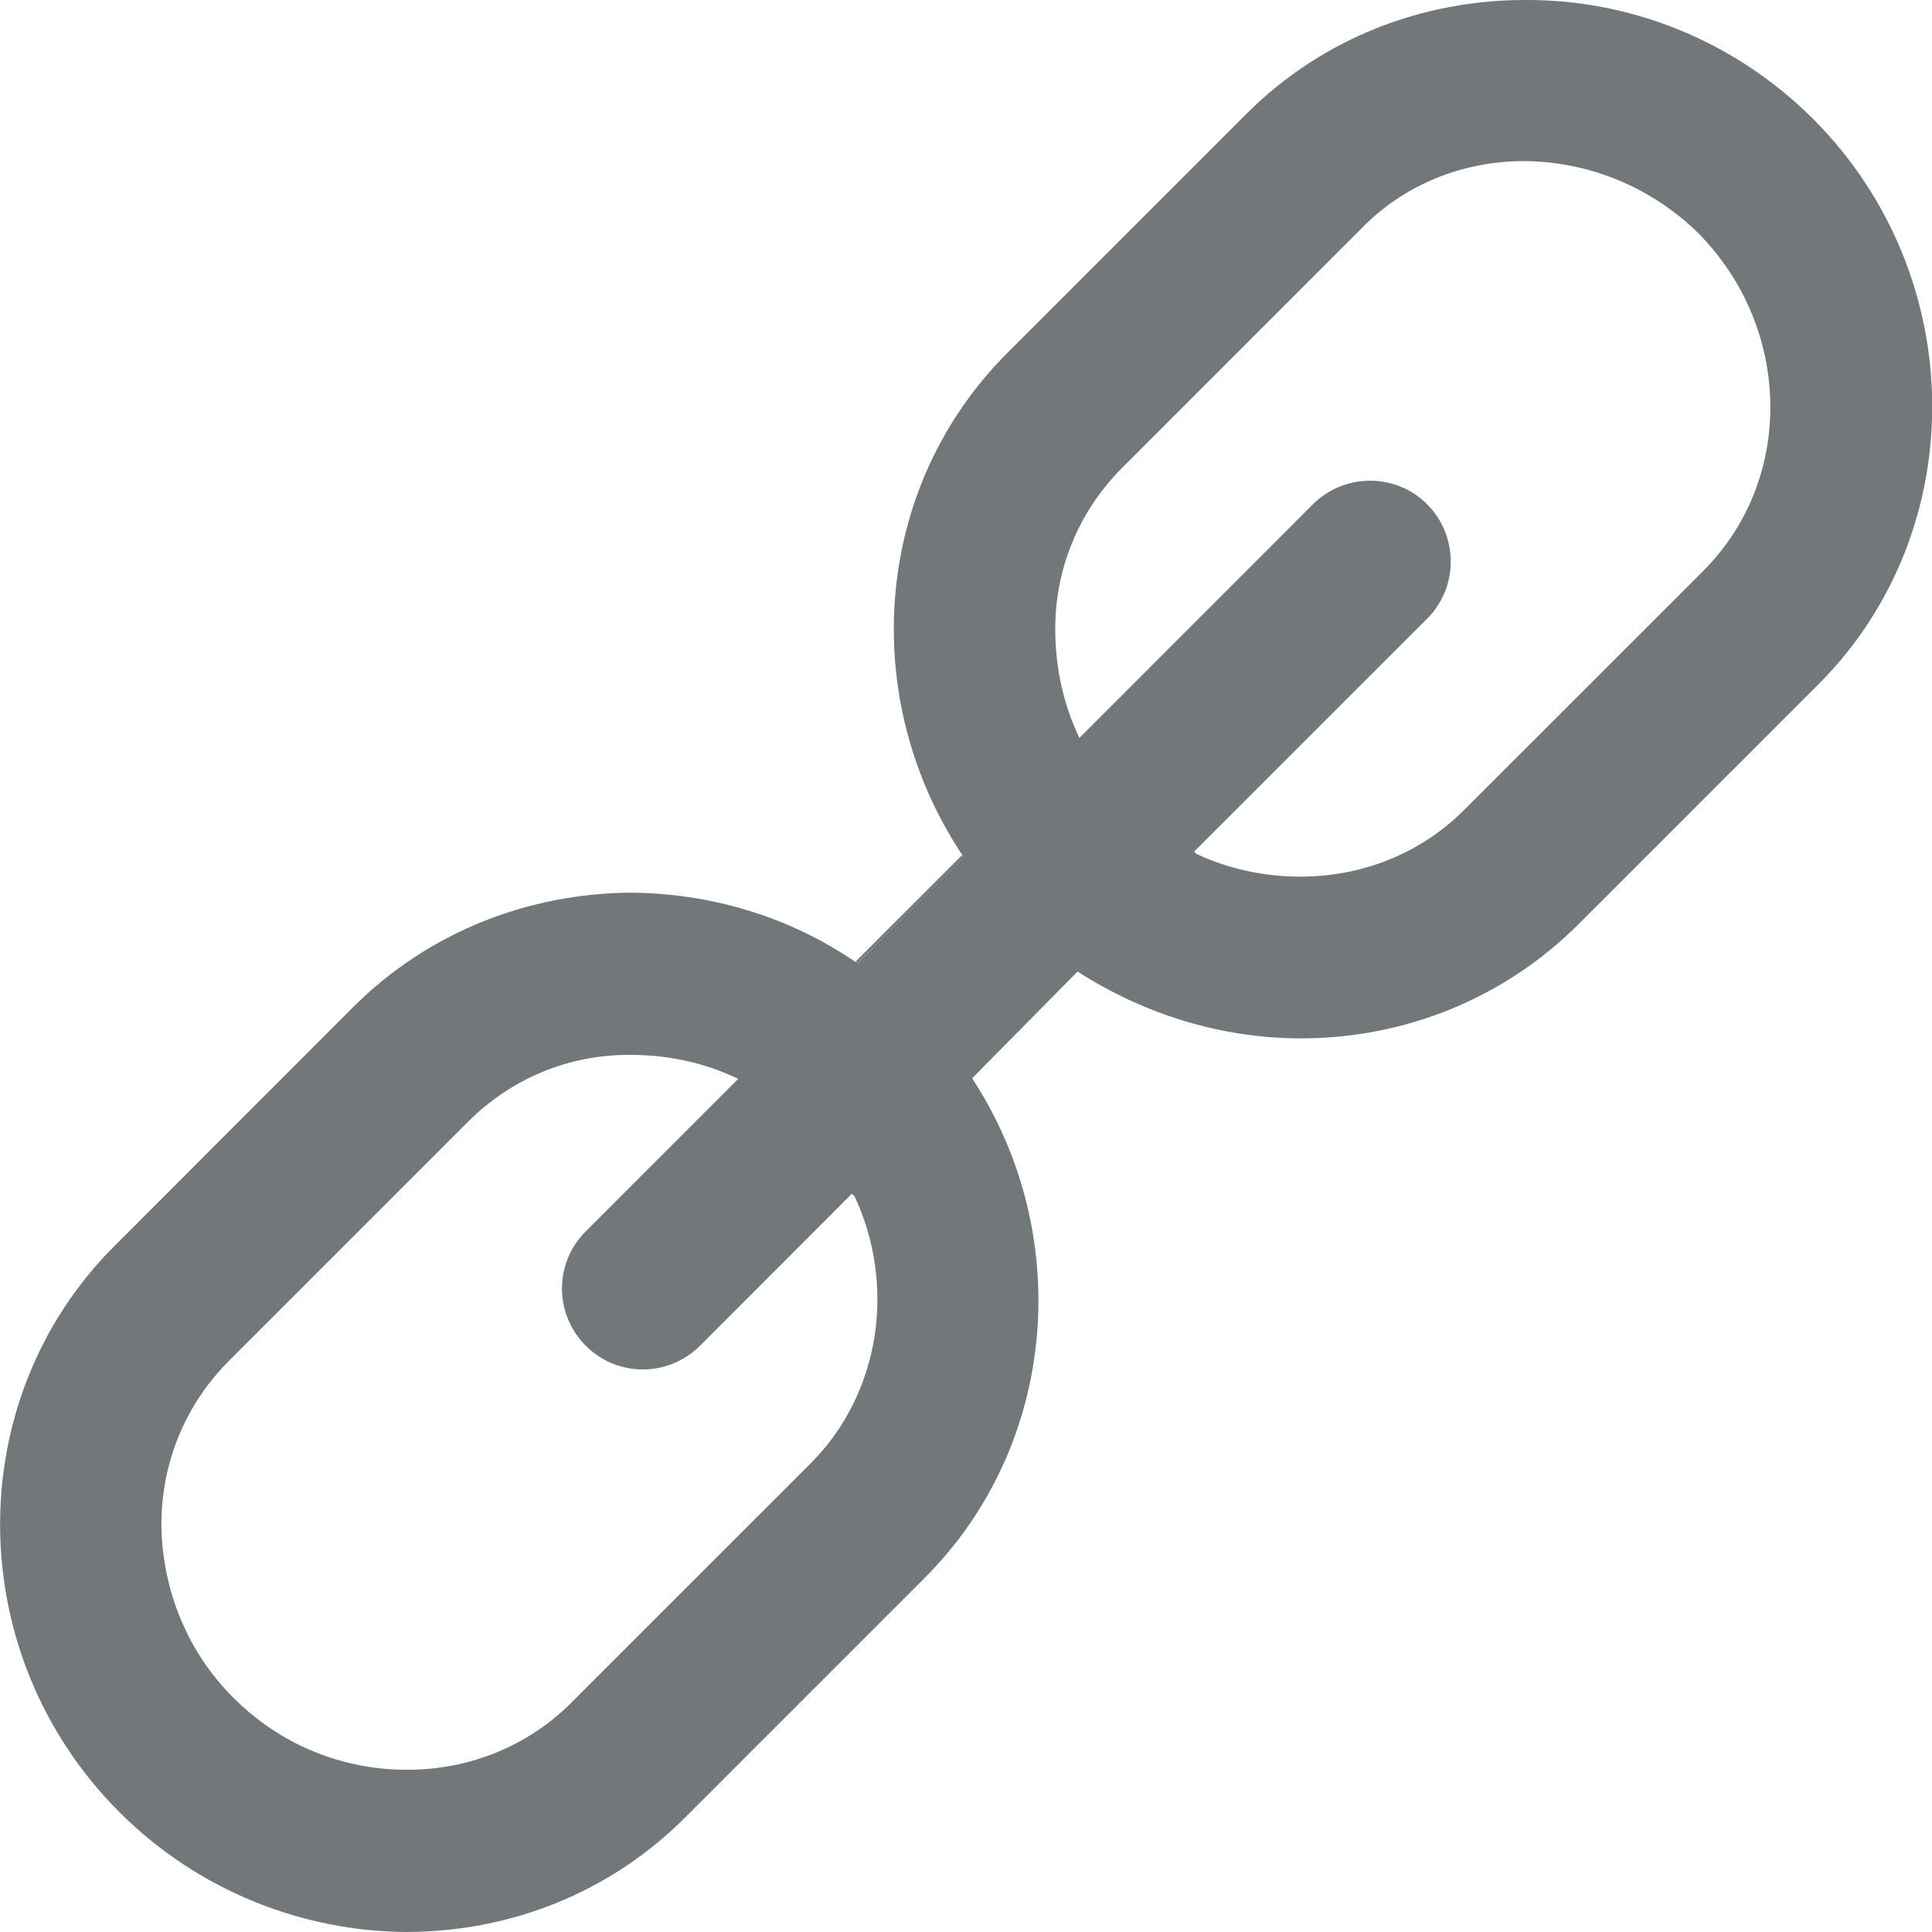 <svg width="24" height="24" xmlns="http://www.w3.org/2000/svg" viewBox="0 0 24 24">
  <path fill="#72777a" d="M18.94 0c-1.262 0-2.51.47-3.454 1.412l-2.973 2.973c-1.675 1.674-1.852 4.292-.56 6.235 0 .014.006.02.013.028l-1.31 1.313c-.008-.005-.015-.012-.03-.012-.844-.575-1.815-.852-2.787-.86-1.258.008-2.506.477-3.45 1.42L1.42 15.48c-1.916 1.915-1.888 5.08.063 7.03.985.987 2.29 1.484 3.575 1.49 1.27-.006 2.504-.475 3.448-1.418l2.98-2.98c1.66-1.66 1.86-4.27.59-6.207l1.31-1.326c.846.544 1.81.83 2.775.83 1.265 0 2.506-.478 3.45-1.42l2.98-2.98c1.907-1.91 1.88-5.073-.07-7.024C21.523.482 20.225-.008 18.94 0zm-8.327 14.855c.518 1.1.333 2.448-.546 3.327l-2.974 2.973c-.532.532-1.256.83-2.036.83-.81 0-1.575-.312-2.157-.894-.568-.565-.88-1.33-.895-2.126-.007-.788.298-1.518.837-2.058l2.973-2.973c.532-.532 1.248-.837 2.022-.83.47 0 .922.1 1.333.298l-1.894 1.895c-.397.397-.39 1.028 0 1.42.39.39 1.02.396 1.42 0l1.886-1.888.03.03zm10.55-7.767L18.19 10.06c-.533.534-1.257.83-2.037.83-.453 0-.894-.097-1.29-.282l-.03-.028 2.896-2.895c.39-.39.39-1.028 0-1.42s-1.03-.39-1.42 0l-2.9 2.902c-.194-.404-.293-.844-.3-1.305-.014-.78.29-1.51.83-2.05l2.973-2.974c.525-.54 1.25-.838 2.03-.837.815.01 1.574.328 2.156.896 1.162 1.177 1.2 3.057.062 4.193z"/>
  <path fill="#72777a" d="M11.953 10.62c0 .015.007.022.014.03l-1.312 1.31c-.007-.006-.014-.013-.028-.013l1.326-1.326z"/>
</svg>
